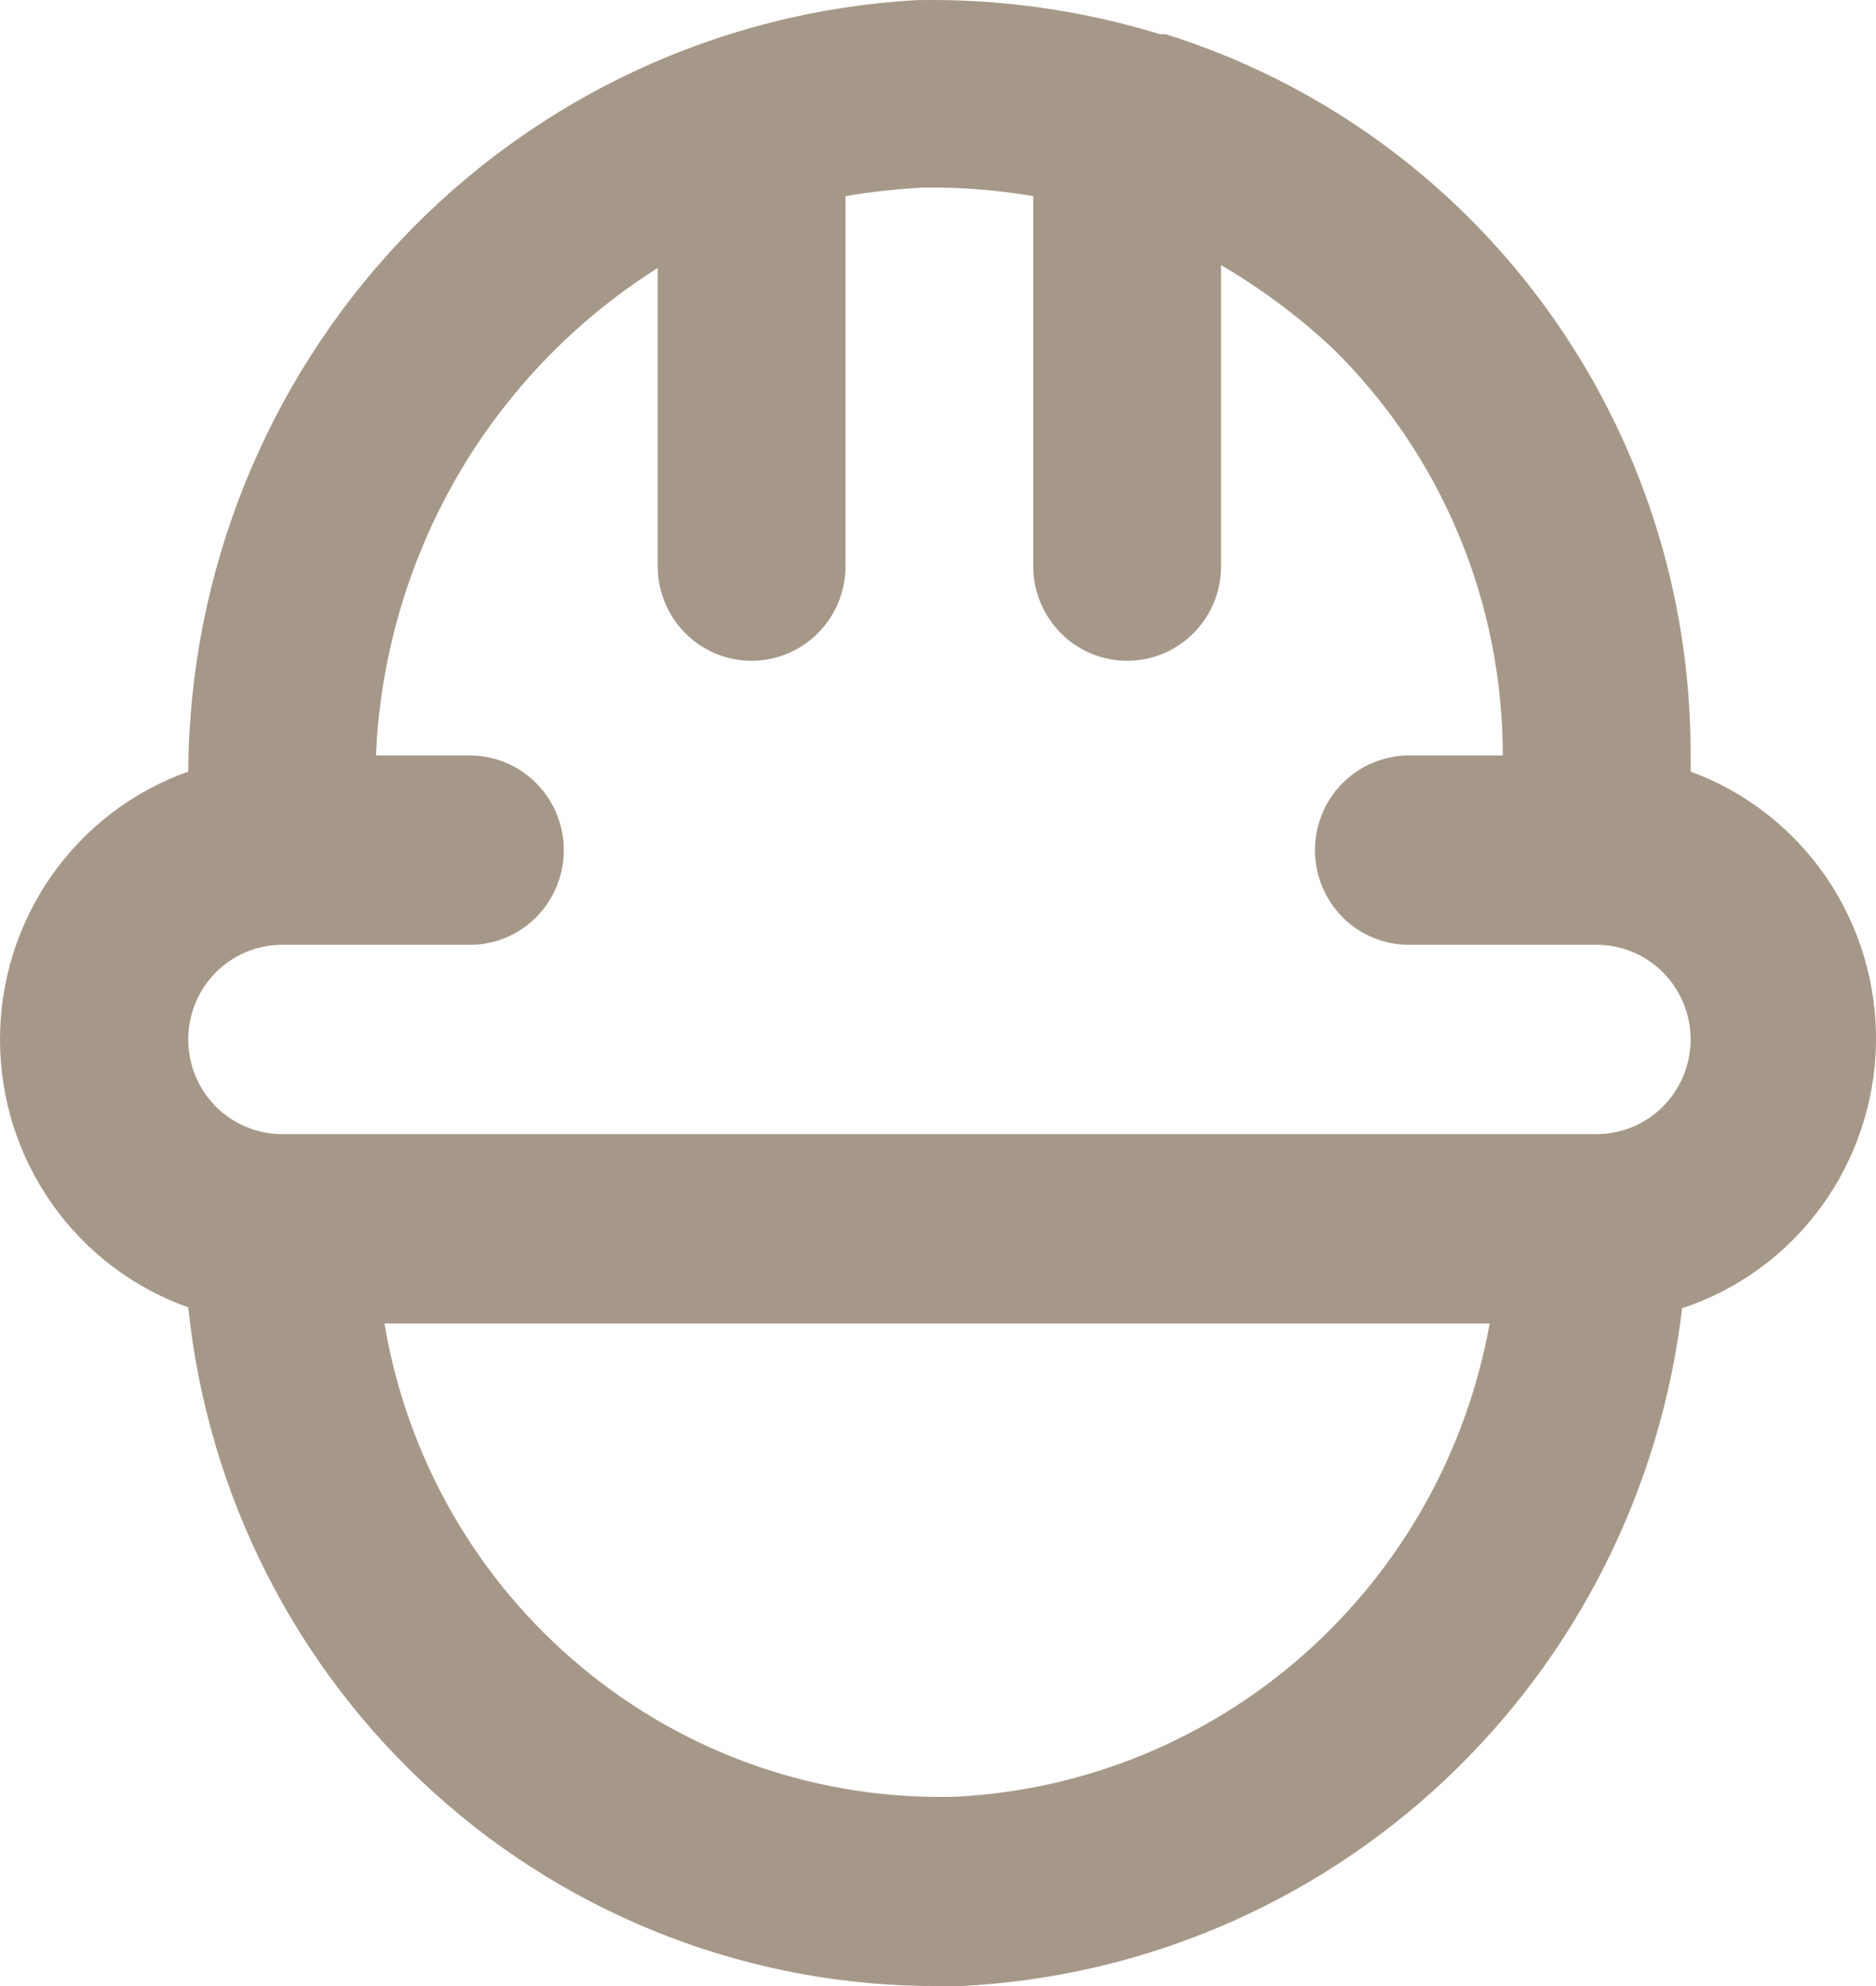 <svg width="17" height="18" viewBox="0 0 17 18" fill="none" xmlns="http://www.w3.org/2000/svg">
<path d="M15.32 6.993V6.847C15.325 5.388 14.866 3.966 14.009 2.789C13.153 1.612 11.945 0.743 10.563 0.31H10.512C9.798 0.091 9.054 -0.013 8.308 0.001C6.532 0.1 4.859 0.878 3.632 2.177C2.405 3.477 1.716 5.199 1.706 6.993C1.207 7.17 0.775 7.499 0.47 7.933C0.164 8.368 0 8.888 0 9.421C0 9.954 0.164 10.474 0.47 10.909C0.775 11.343 1.207 11.672 1.706 11.849C1.881 13.543 2.675 15.111 3.933 16.248C5.191 17.385 6.823 18.009 8.513 18H8.708C10.342 17.92 11.895 17.259 13.091 16.135C14.287 15.01 15.05 13.495 15.243 11.857C15.748 11.691 16.188 11.369 16.503 10.938C16.817 10.507 16.991 9.988 17 9.453C17.008 8.918 16.851 8.393 16.55 7.952C16.248 7.511 15.819 7.176 15.32 6.993ZM8.666 16.284C7.434 16.32 6.231 15.906 5.279 15.117C4.326 14.329 3.689 13.22 3.484 11.995H13.499C13.291 13.155 12.7 14.209 11.823 14.988C10.946 15.767 9.833 16.224 8.666 16.284ZM14.469 10.279H2.556C2.331 10.279 2.114 10.188 1.955 10.028C1.795 9.867 1.706 9.649 1.706 9.421C1.706 9.193 1.795 8.975 1.955 8.814C2.114 8.653 2.331 8.563 2.556 8.563H4.258C4.484 8.563 4.7 8.473 4.86 8.312C5.019 8.151 5.109 7.933 5.109 7.705C5.109 7.478 5.019 7.259 4.86 7.099C4.7 6.938 4.484 6.847 4.258 6.847H3.407C3.445 5.957 3.698 5.09 4.142 4.32C4.587 3.551 5.211 2.902 5.96 2.429V5.132C5.96 5.359 6.05 5.577 6.209 5.738C6.369 5.899 6.585 5.989 6.811 5.989C7.036 5.989 7.253 5.899 7.412 5.738C7.572 5.577 7.662 5.359 7.662 5.132V1.777C7.893 1.738 8.126 1.713 8.359 1.7H8.513C8.798 1.704 9.082 1.73 9.363 1.777V5.132C9.363 5.359 9.453 5.577 9.613 5.738C9.772 5.899 9.989 5.989 10.214 5.989C10.44 5.989 10.656 5.899 10.816 5.738C10.976 5.577 11.065 5.359 11.065 5.132V2.403C11.426 2.614 11.763 2.865 12.069 3.15C12.56 3.63 12.95 4.205 13.216 4.84C13.482 5.475 13.618 6.158 13.618 6.847H12.767C12.541 6.847 12.325 6.938 12.165 7.099C12.006 7.259 11.916 7.478 11.916 7.705C11.916 7.933 12.006 8.151 12.165 8.312C12.325 8.473 12.541 8.563 12.767 8.563H14.469C14.694 8.563 14.911 8.653 15.07 8.814C15.23 8.975 15.32 9.193 15.32 9.421C15.32 9.649 15.23 9.867 15.07 10.028C14.911 10.188 14.694 10.279 14.469 10.279Z" fill="#A69888"/>
</svg>
